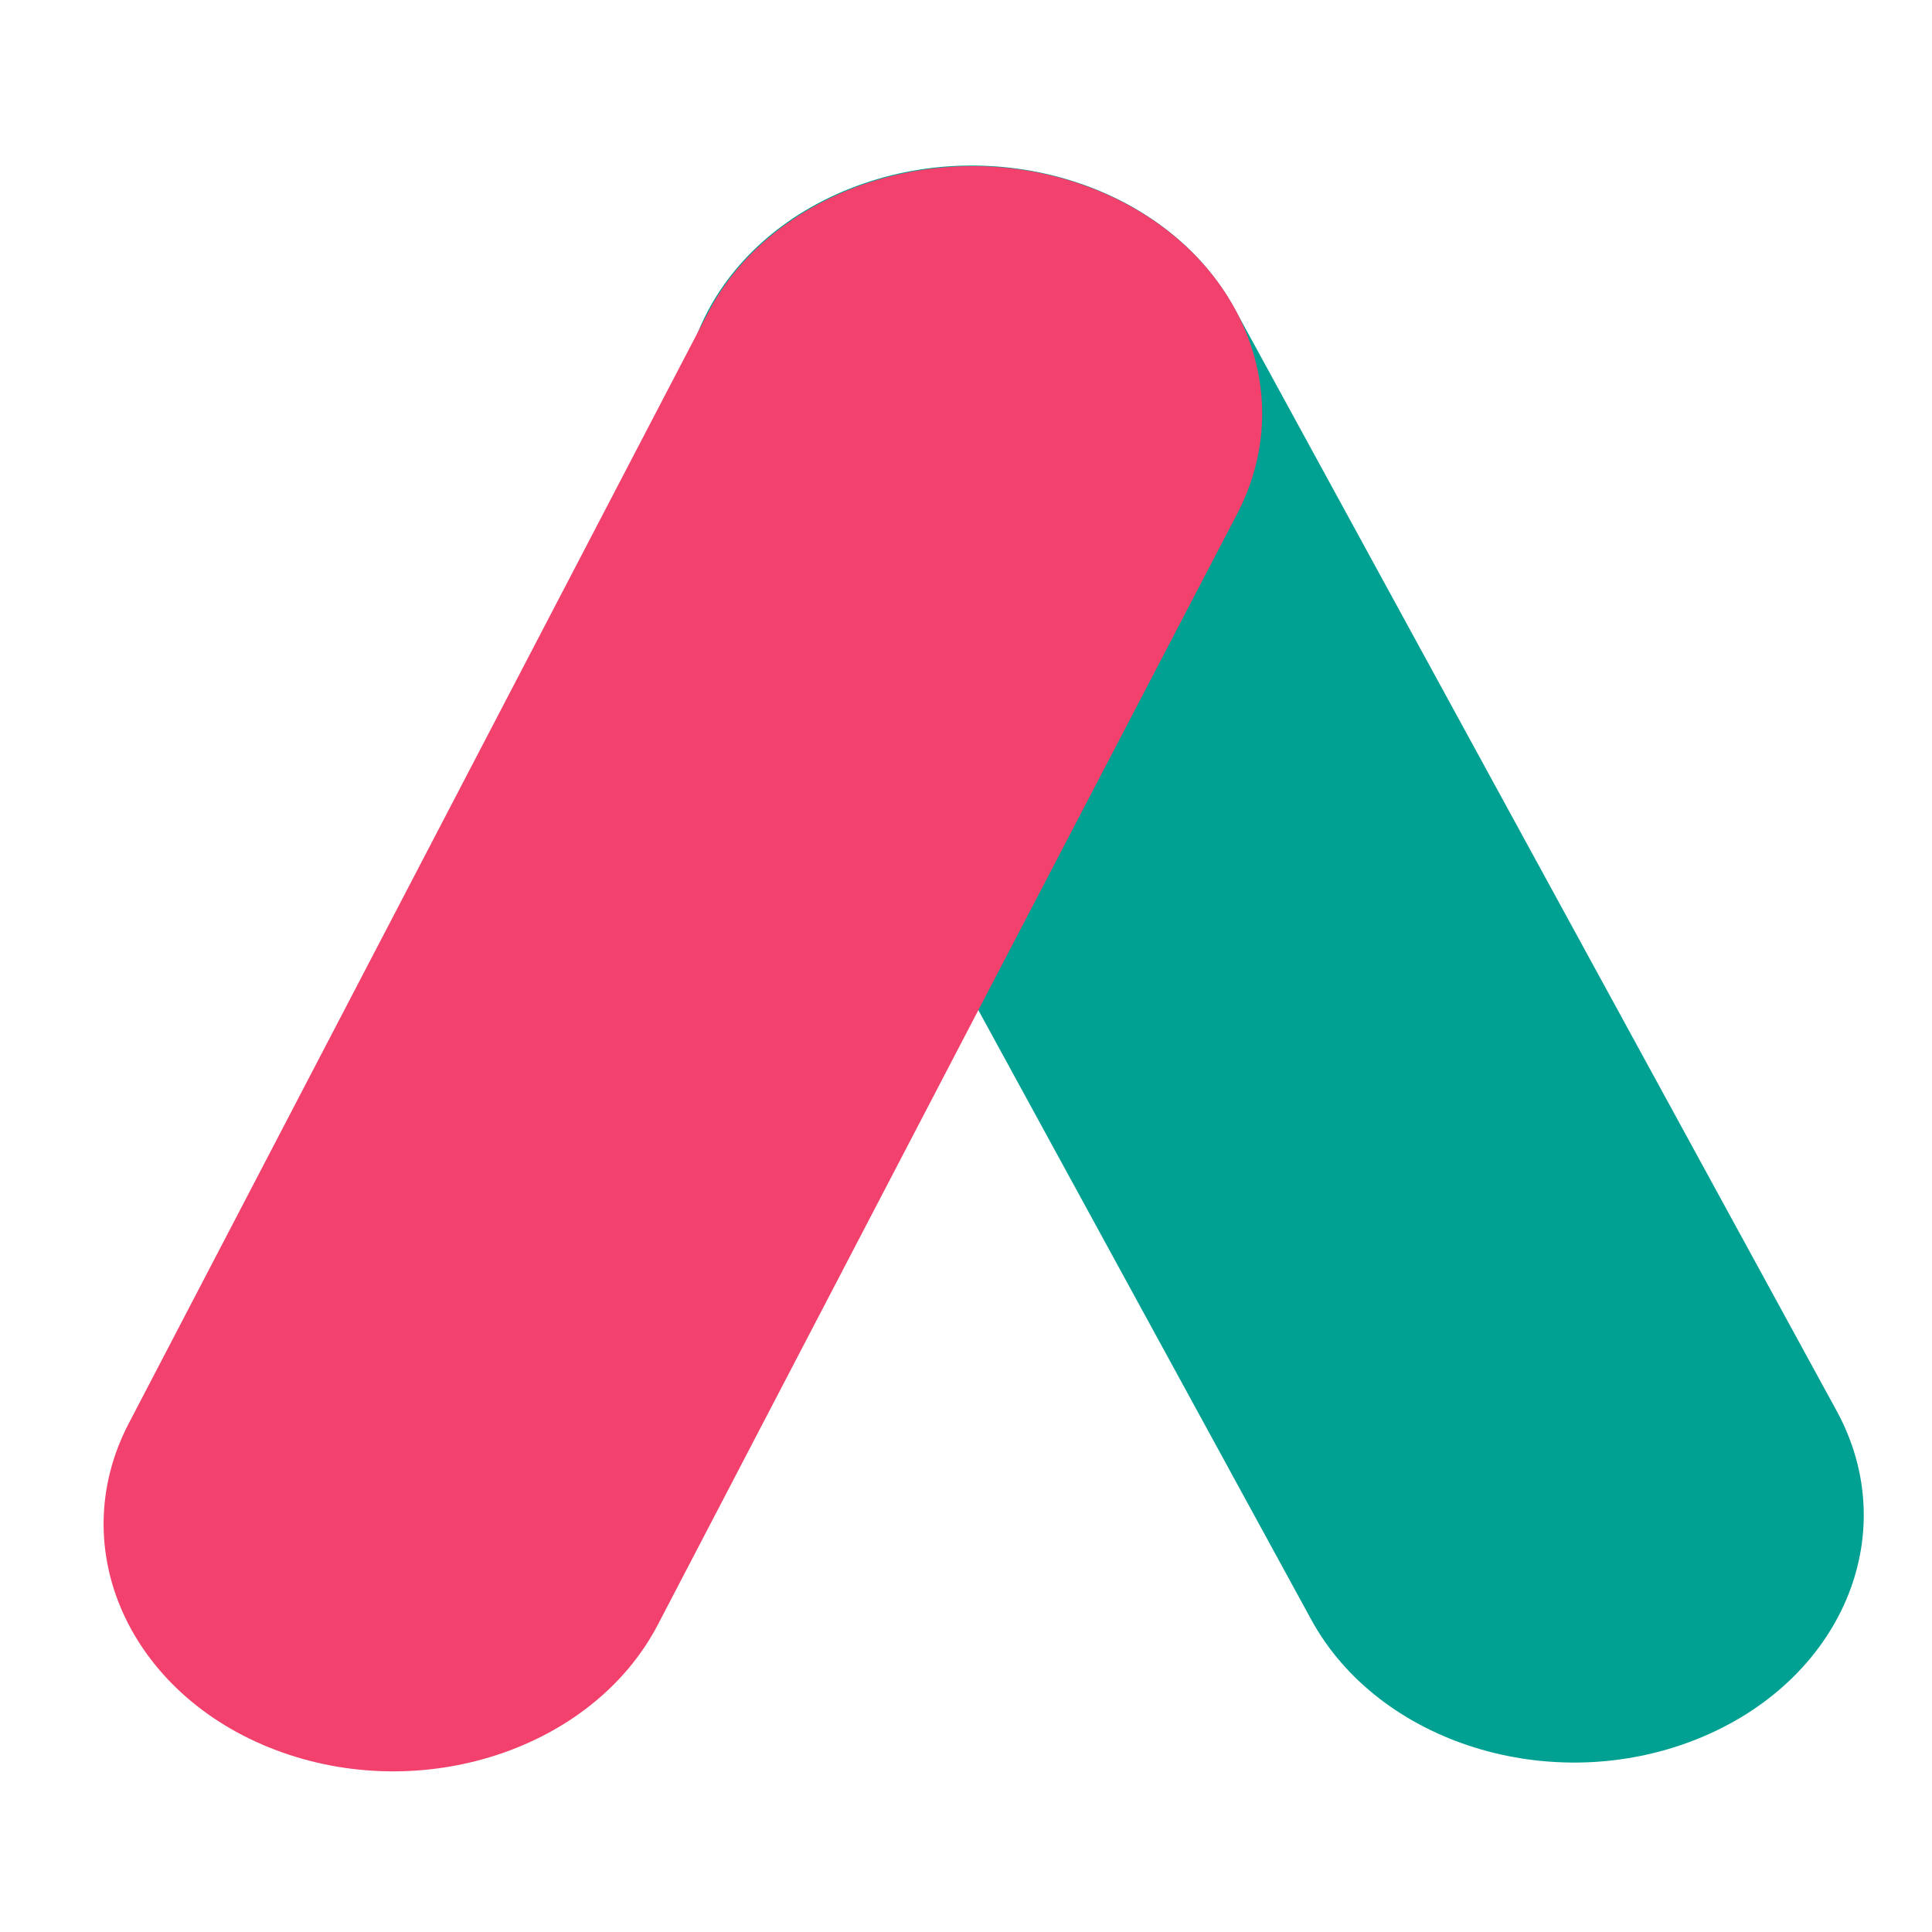 <svg xmlns="http://www.w3.org/2000/svg" xmlns:xlink="http://www.w3.org/1999/xlink" version="1.1" width="56" height="56" viewBox="0 0 56 56" xml:space="preserve">
<g transform="matrix(0.68 -0.317 0.317 0.68 36.896 27.944)" id="884398">
<path style="stroke: none; stroke-width: 1; stroke-dasharray: none; stroke-linecap: butt; stroke-dashoffset: 0; stroke-linejoin: miter; stroke-miterlimit: 4; is-custom-font: none; font-file-url: none; fill: rgb(0,161,147); fill-rule: nonzero; opacity: 1;" transform=" translate(-12.465, -34.081)" d="M 10.293 0.02 C 16.314 0.367 21.476 5.058 21.823 10.5 l 3.088 48.421 c 0.347 5.439 -4.253 9.567 -10.274 9.22 S 3.453 63.1 3.106 57.662 L 0.018 9.241 C -0.328 3.8 4.272 -0.326 10.293 0.02 Z" stroke-linecap="round"/>
</g>
<g transform="matrix(0.685 0.305 -0.305 0.685 19.794 28.08)" id="819851">
<path style="stroke: none; stroke-width: 1; stroke-dasharray: none; stroke-linecap: butt; stroke-dashoffset: 0; stroke-linejoin: miter; stroke-miterlimit: 4; is-custom-font: none; font-file-url: none; fill: rgb(241,65,108); fill-rule: nonzero; opacity: 1;" transform=" translate(-12.437, -34.011)" d="M 14.54 0.019 C 20.574 -0.317 25.192 3.811 24.857 9.24 L 21.866 57.566 c -0.336 5.428 -5.5 10.1 -11.533 10.437 S -0.319 64.211 0.017 58.782 L 3.008 10.456 C 3.344 5.028 8.507 0.355 14.54 0.019 Z" stroke-linecap="round"/>
</g>
</svg>
